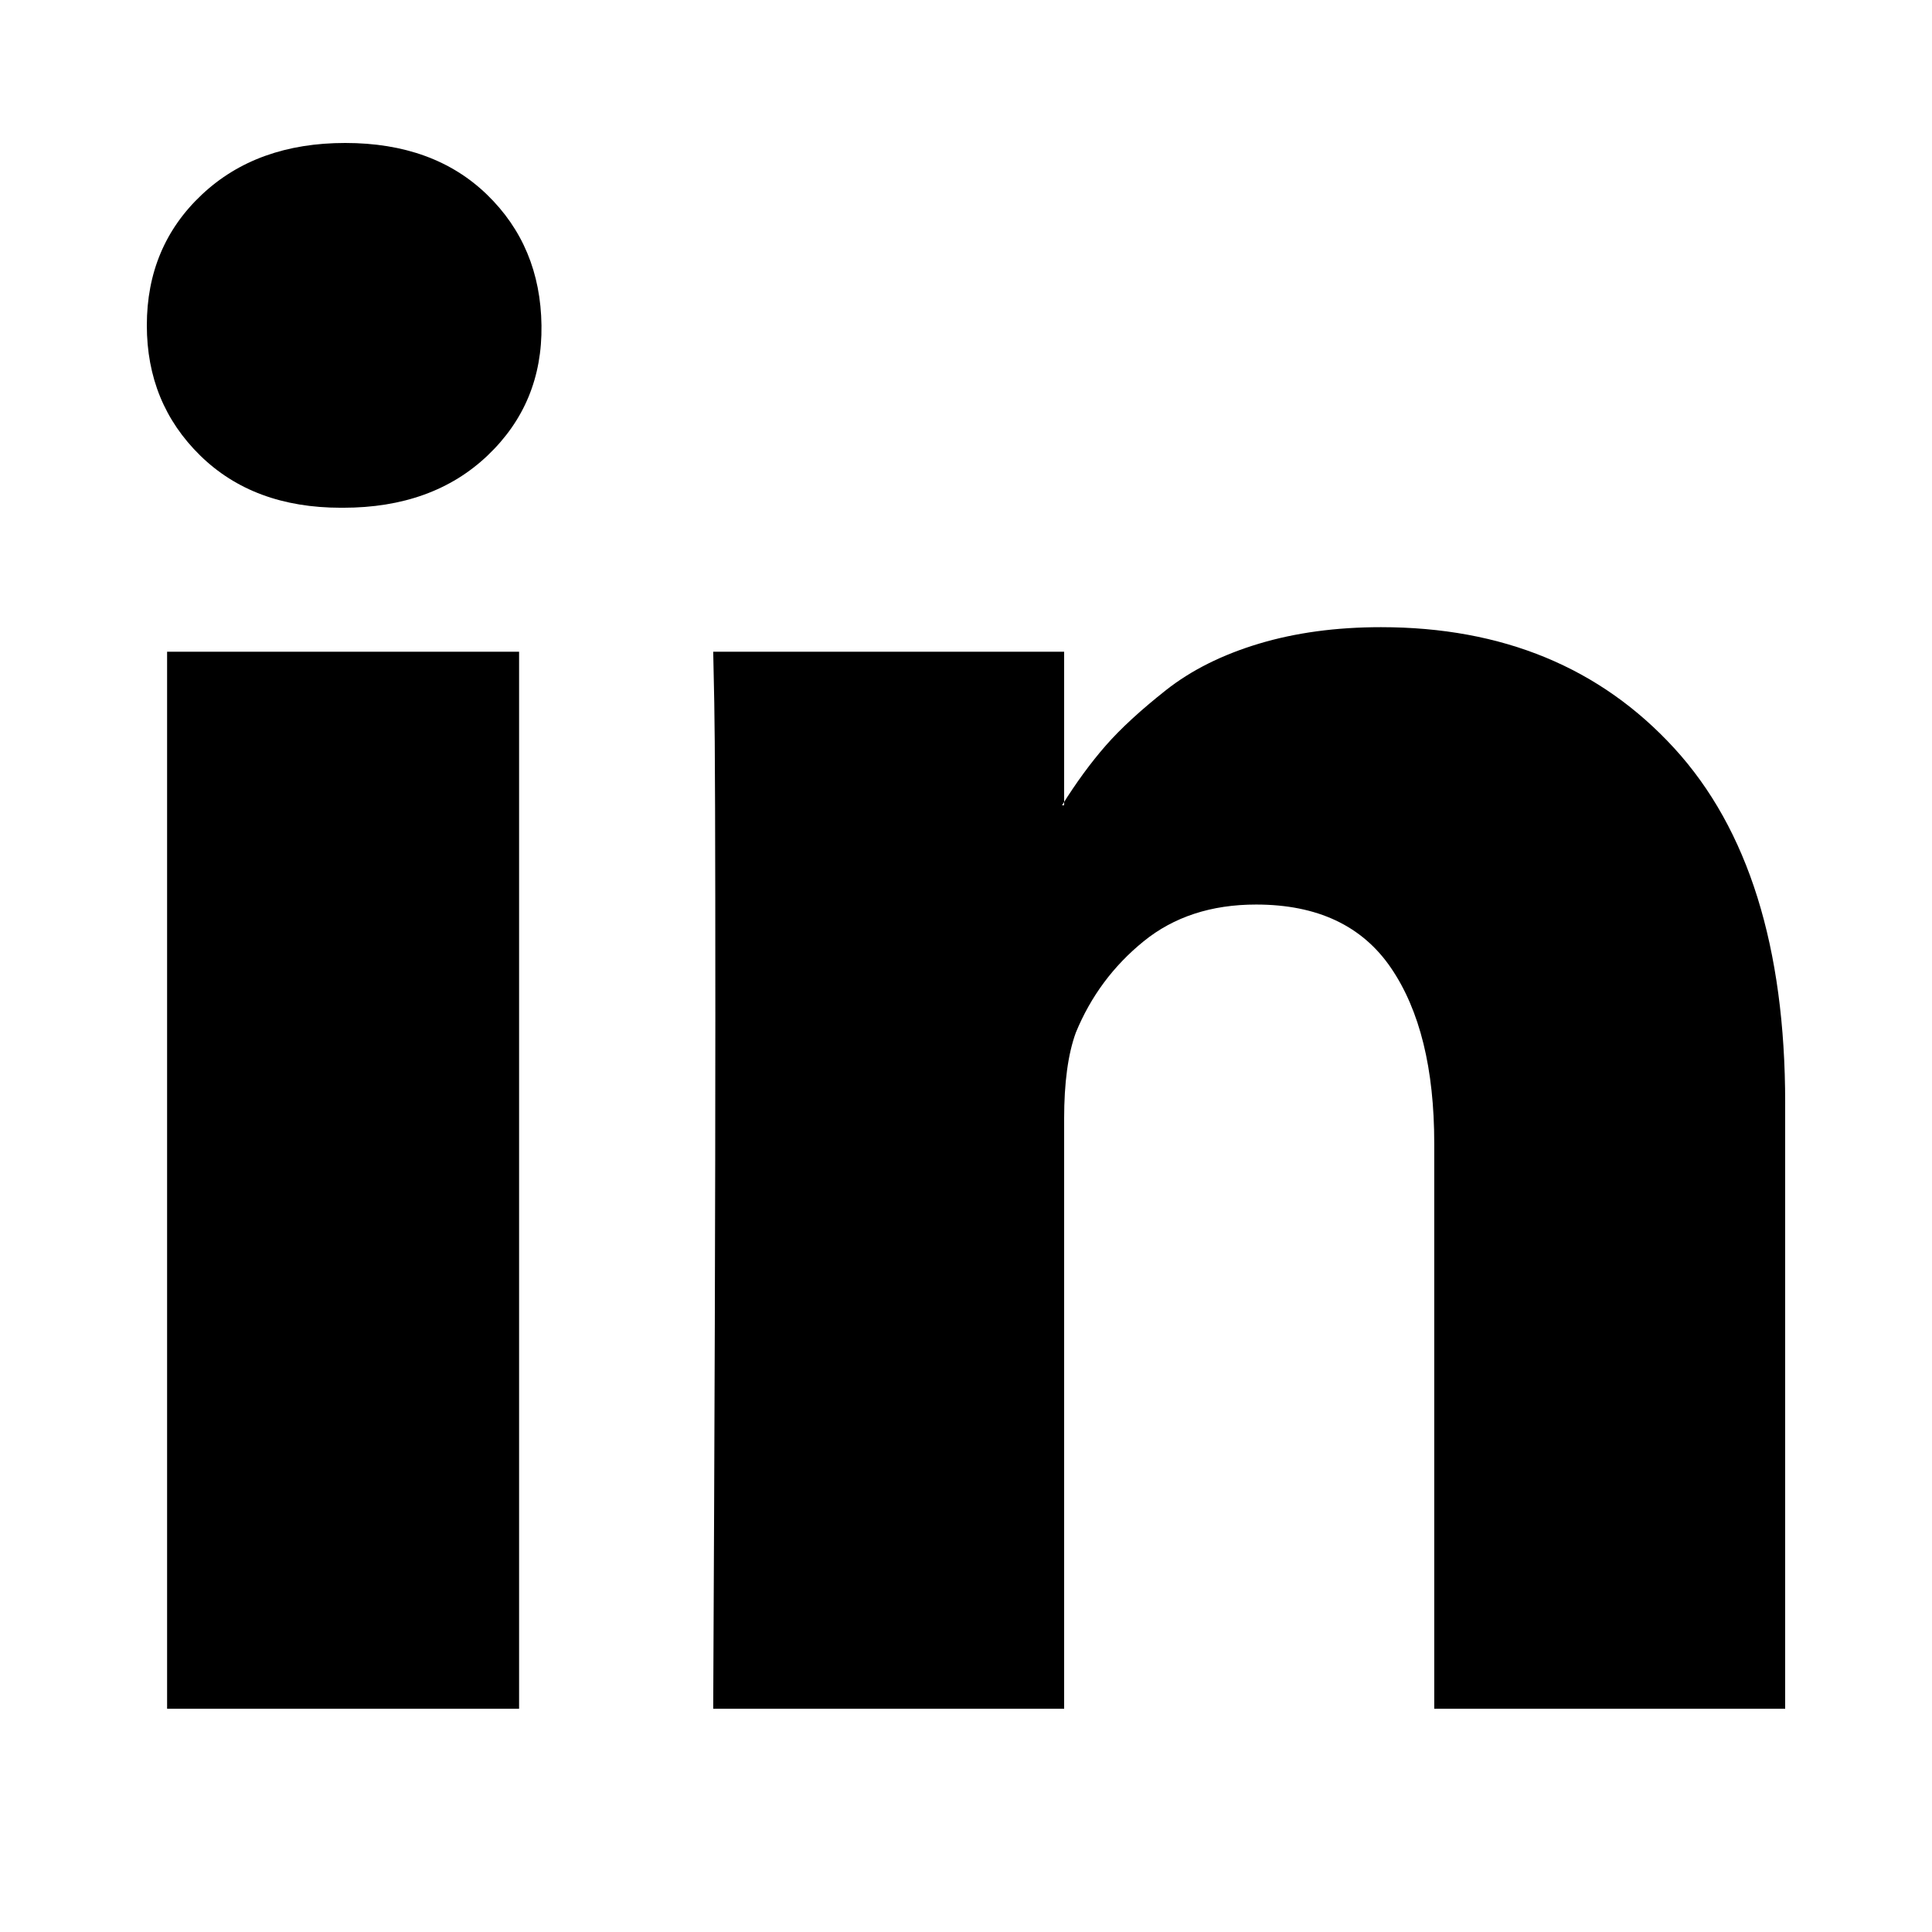 <svg xmlns="http://www.w3.org/2000/svg" viewBox="0 0 500 500">
    <title>linkedin</title>
    <path fill-rule="evenodd" d="M134.34 168.672V442.23H43.244V168.67h91.094zm5.795-84.47c.185 13.436-4.463 24.66-13.94 33.678-9.477 9.018-21.945 13.526-37.403 13.526h-.552c-15.09 0-27.237-4.508-36.438-13.526C42.602 108.862 38 97.638 38 84.203c0-13.618 4.74-24.89 14.216-33.815C61.693 41.463 74.07 37 89.344 37c15.274 0 27.512 4.463 36.713 13.388 9.2 8.925 13.894 20.197 14.078 33.815zM462 285.44v156.79h-90.818v-146.3c0-19.324-3.726-34.46-11.18-45.41-7.453-10.95-19.093-16.424-34.92-16.424-11.592 0-21.3 3.174-29.12 9.523-7.822 6.35-13.665 14.21-17.53 23.6-2.024 5.52-3.036 12.97-3.036 22.36v152.65h-90.818c.368-73.43.552-132.96.552-178.6 0-45.64-.09-72.88-.276-81.71l-.276-13.25h90.818v39.75h-.552c3.68-5.89 7.453-11.04 11.317-15.46 3.87-4.418 9.07-9.2 15.6-14.356 6.538-5.155 14.54-9.157 24.02-12.01 9.478-2.85 20.013-4.28 31.607-4.28 31.47 0 56.774 10.445 75.913 31.333 19.13 20.892 28.7 51.485 28.7 91.792z"/>
</svg>
